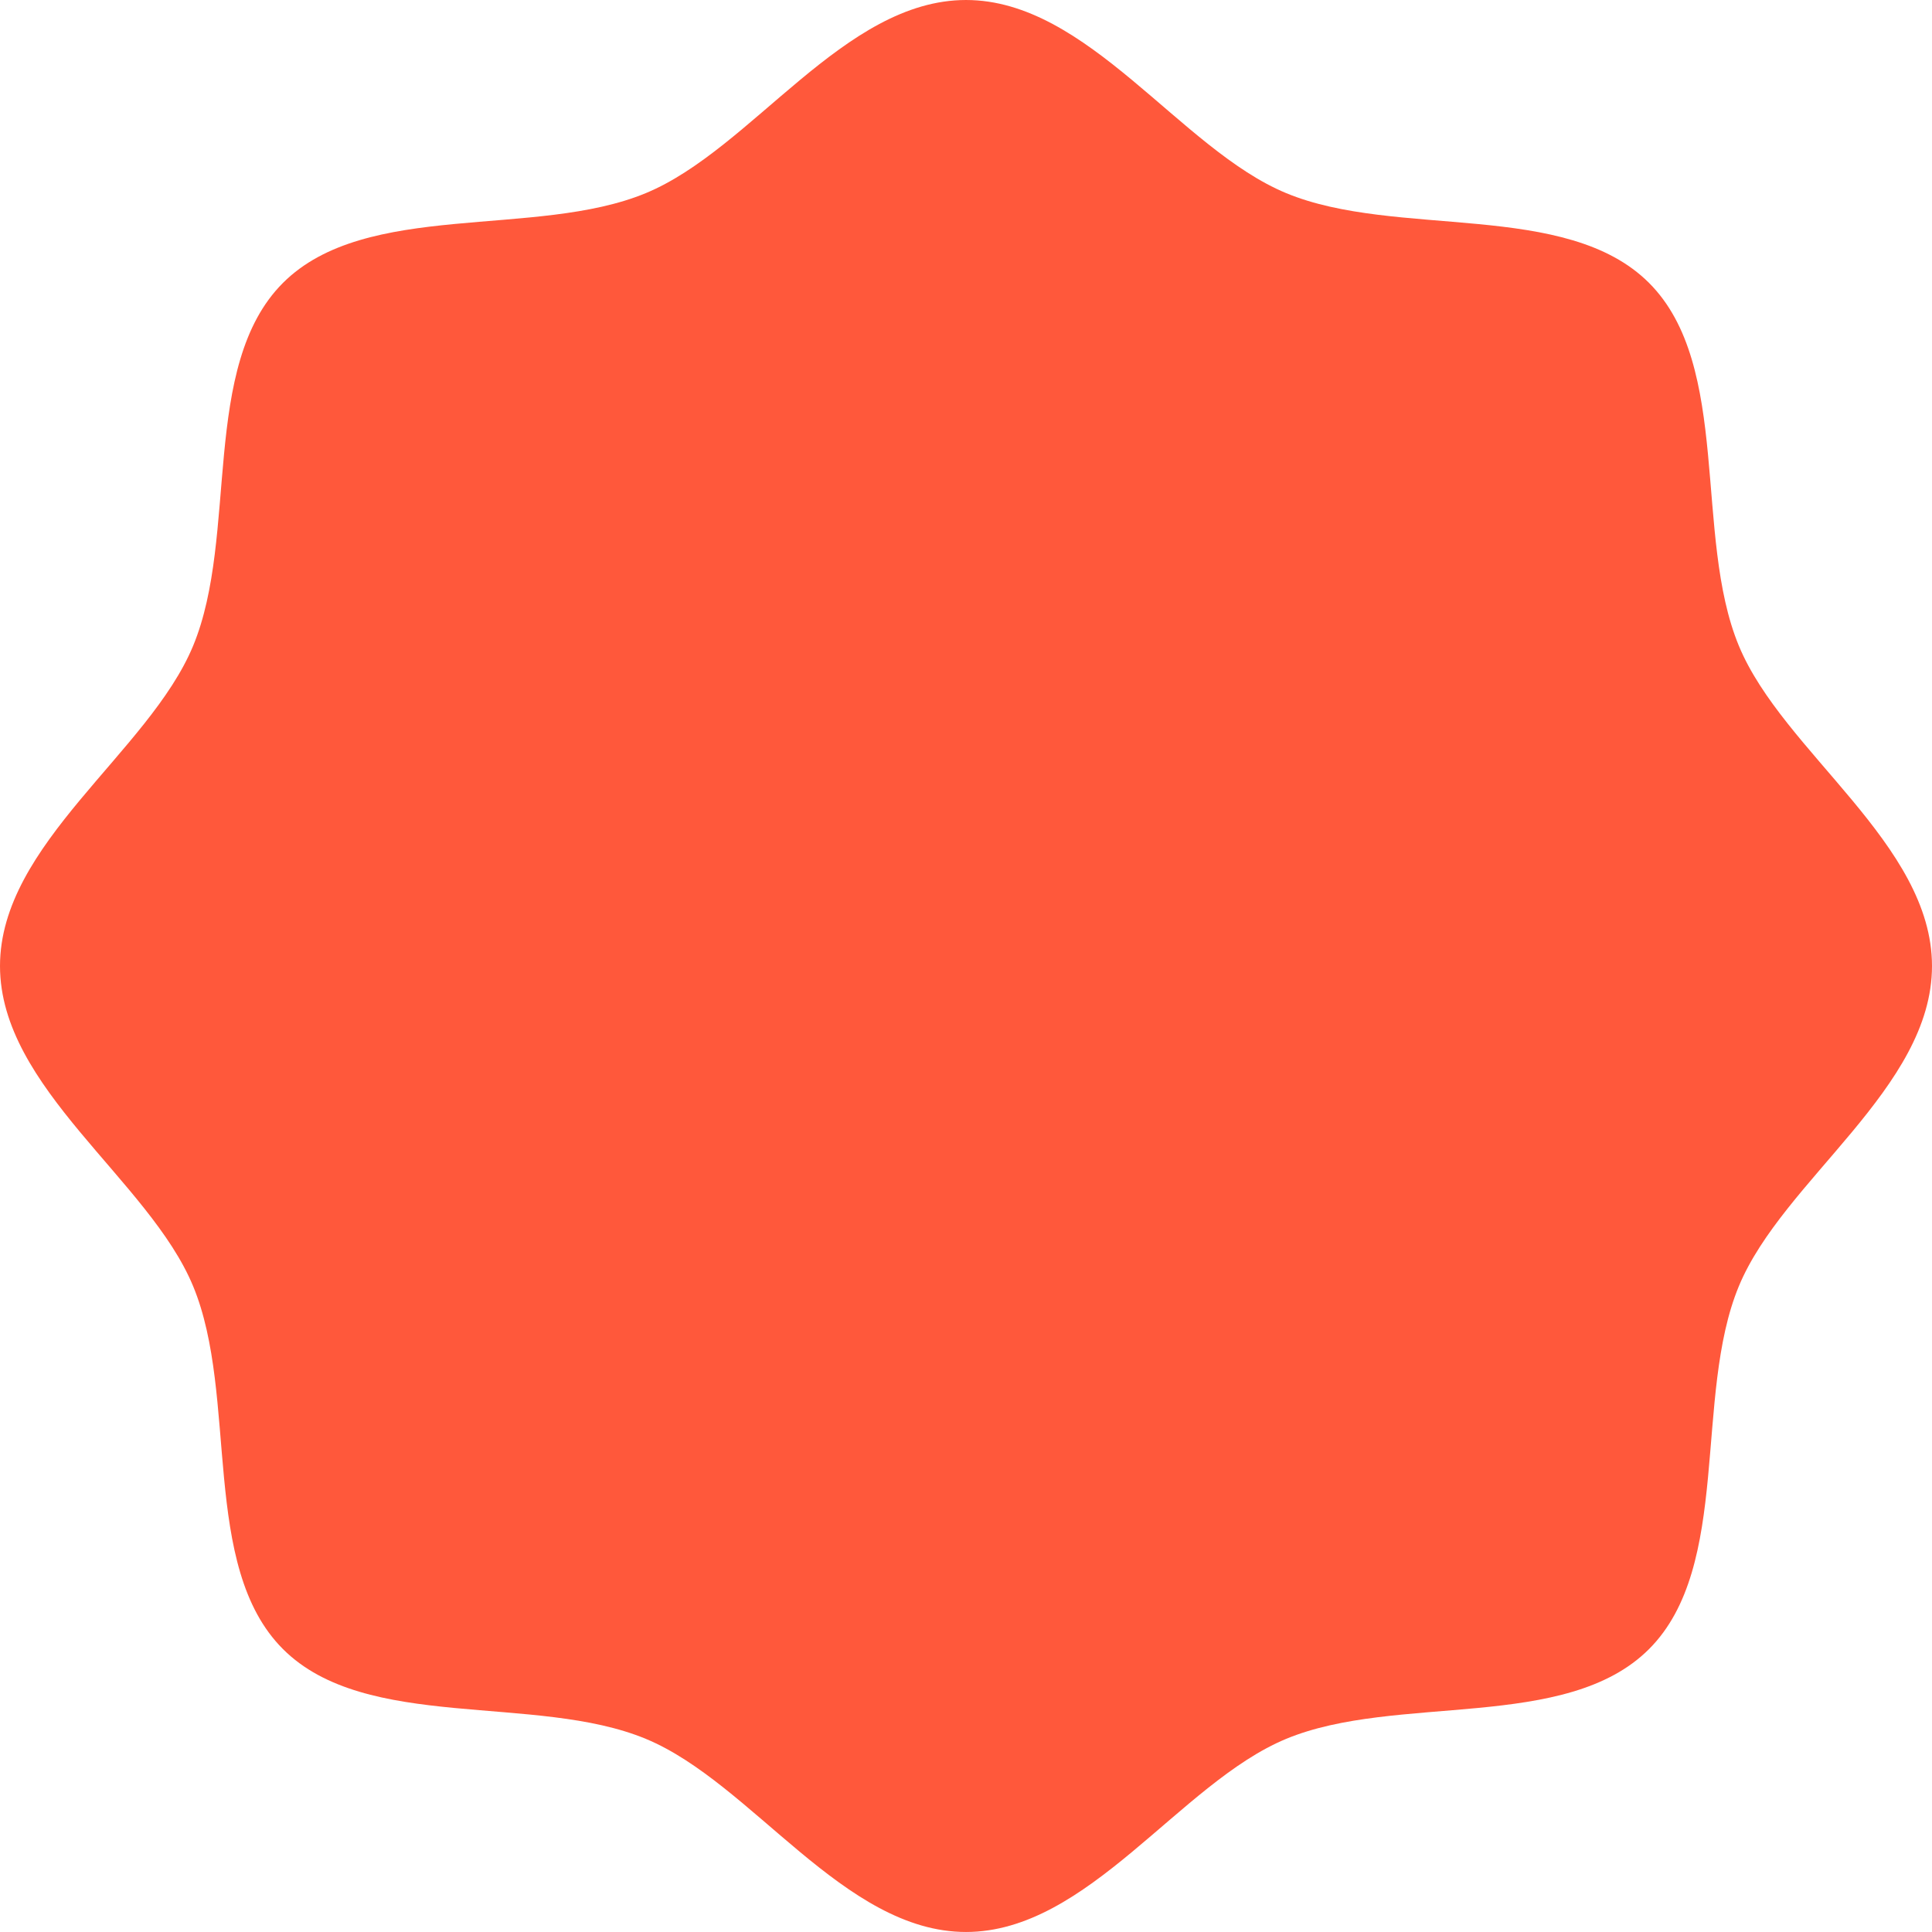<svg xmlns="http://www.w3.org/2000/svg" width="125.766" height="125.765" viewBox="0 0 125.766 125.765">
  <path id="パス_26" data-name="パス 26" d="M-640.932,1484.967c0,7.954-9.7,13.922-12.571,20.838-2.973,7.17-.444,18.223-5.848,23.627s-16.456,2.874-23.626,5.847c-6.916,2.868-12.884,12.57-20.838,12.57s-13.922-9.7-20.838-12.57c-7.17-2.973-18.224-.445-23.627-5.848s-2.875-16.457-5.848-23.626c-2.868-6.917-12.57-12.884-12.57-20.838s9.7-13.921,12.57-20.838c2.973-7.17.445-18.223,5.848-23.627s16.457-2.875,23.627-5.848c6.916-2.868,12.884-12.57,20.838-12.57s13.922,9.7,20.838,12.57c7.17,2.974,18.224.445,23.627,5.848s2.875,16.456,5.847,23.626C-650.634,1471.046-640.932,1477.013-640.932,1484.967Z" transform="translate(766.698 -1422.084)" fill="#ff583b"/>
</svg>
